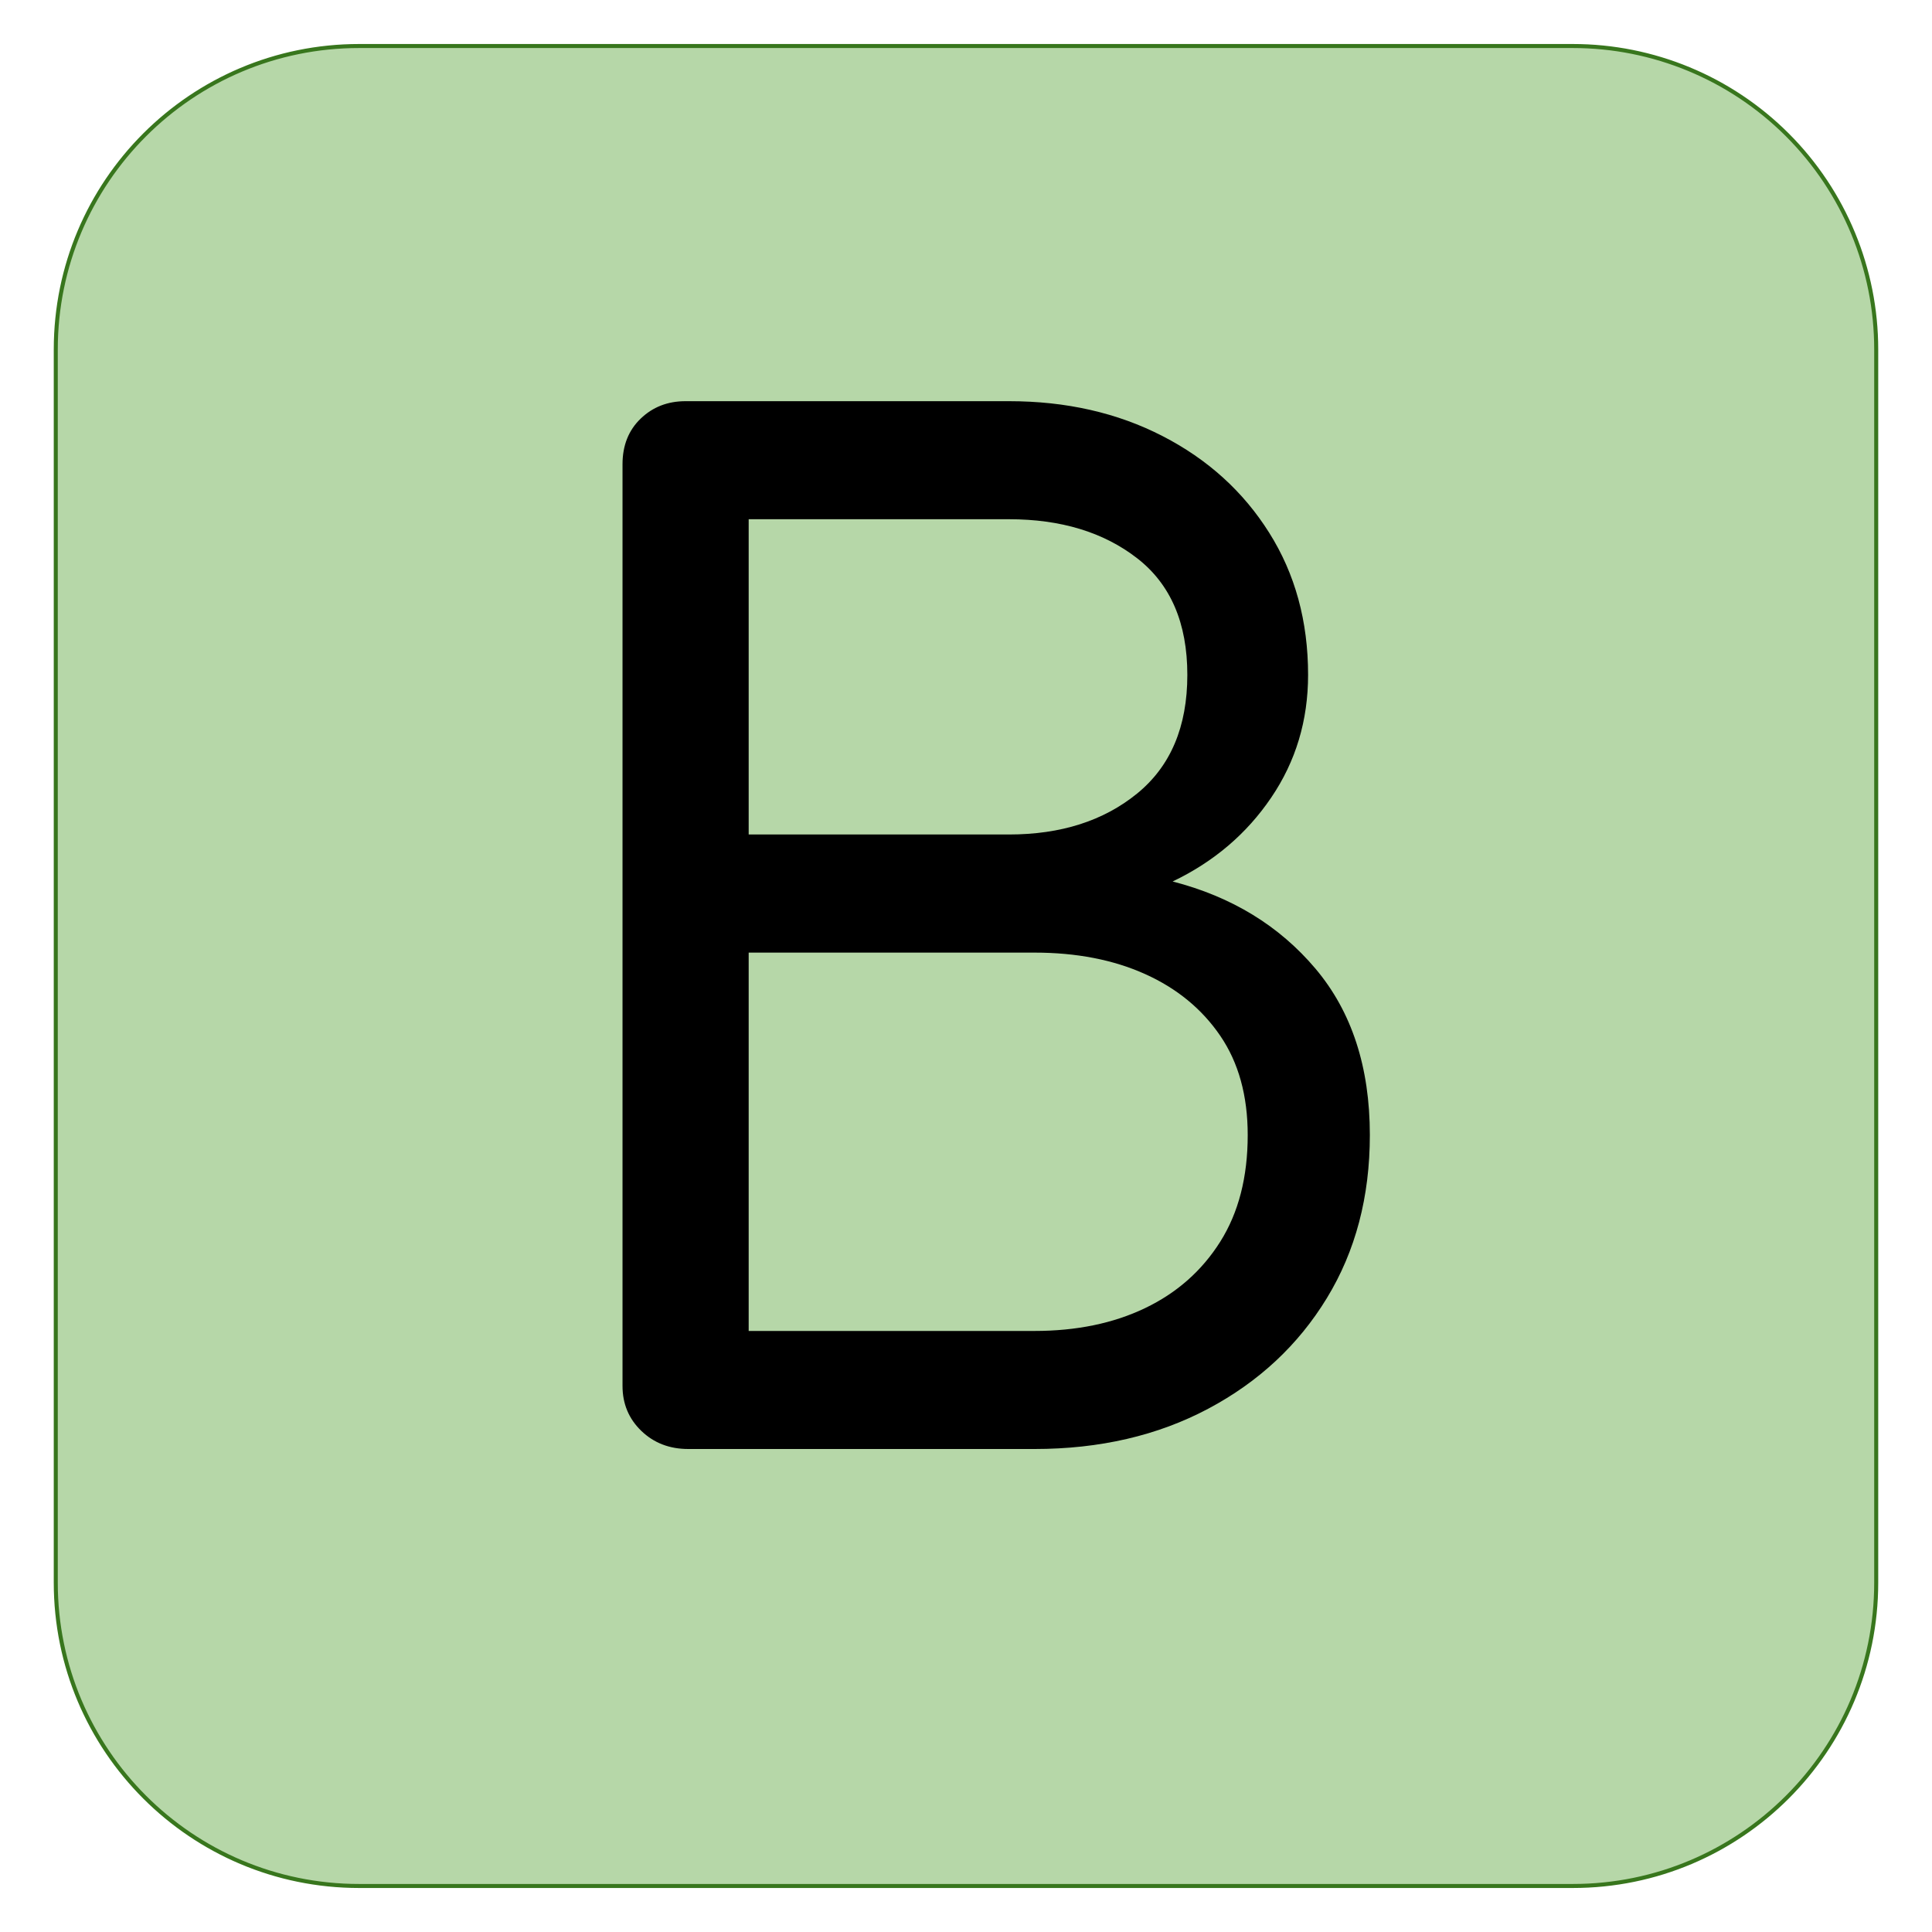<svg version="1.1" viewBox="0.0 0.0 480.0 480.0" fill="none" stroke="none" stroke-linecap="square" stroke-miterlimit="10" xmlns:xlink="http://www.w3.org/1999/xlink" xmlns="http://www.w3.org/2000/svg"><clipPath id="g2c15ec35c90_0_1.0"><path d="m0 0l480.0 0l0 480.0l-480.0 0l0 -480.0z" clip-rule="nonzero"/></clipPath><g clip-path="url(#g2c15ec35c90_0_1.0)"><path fill="#000000" fill-opacity="0.0" d="m0 0l480.0 0l0 480.0l-480.0 0z" fill-rule="evenodd"/><path fill="#b6d7a8" d="m13.858 86.814l0 0c0 -41.632 33.749 -75.381 75.381 -75.381l301.522 0l0 0c19.992 0 39.165 7.942 53.302 22.078c14.137 14.137 22.078 33.31 22.078 53.302l0 306.373c0 41.632 -33.749 75.381 -75.381 75.381l-301.522 0c-41.632 0 -75.381 -33.749 -75.381 -75.381z" fill-rule="evenodd"/><path stroke="#38761d" stroke-width="1.0" stroke-linejoin="round" stroke-linecap="butt" d="m13.858 86.814l0 0c0 -41.632 33.749 -75.381 75.381 -75.381l301.522 0l0 0c19.992 0 39.165 7.942 53.302 22.078c14.137 14.137 22.078 33.31 22.078 53.302l0 306.373c0 41.632 -33.749 75.381 -75.381 75.381l-301.522 0c-41.632 0 -75.381 -33.749 -75.381 -75.381z" fill-rule="evenodd"/><path fill="#000000" d="m171.007 360.0q-7.0 0 -11.672 -4.5q-4.672 -4.5 -4.672 -11.172l0 -228.984q0 -7.0 4.5 -11.328q4.5 -4.344 11.172 -4.344l80.328 0q21.344 0 38.172 8.672q16.828 8.656 26.484 24.0q9.672 15.328 9.672 35.328q0 17.0 -9.172 30.5q-9.156 13.5 -24.484 20.828q22.0 5.672 35.5 21.672q13.5 16.0 13.5 41.328q0 23.0 -10.672 40.5q-10.672 17.5 -29.5 27.5q-18.828 10.0 -43.156 10.0l-86 0zm15.0 -29.328l71 0q15.656 0 27.484 -5.672q11.844 -5.672 18.672 -16.5q6.828 -10.828 6.828 -26.5q0 -14.672 -6.828 -24.672q-6.828 -10.0 -18.672 -15.328q-11.828 -5.328 -27.484 -5.328l-71 0l0 94.0zm0 -123.344l64.656 0q19.344 0 31.828 -10.156q12.5 -10.172 12.5 -29.5q0 -19.328 -12.5 -29.0q-12.484 -9.672 -31.828 -9.672l-64.656 0l0 78.328z" fill-rule="nonzero"/></g></svg>